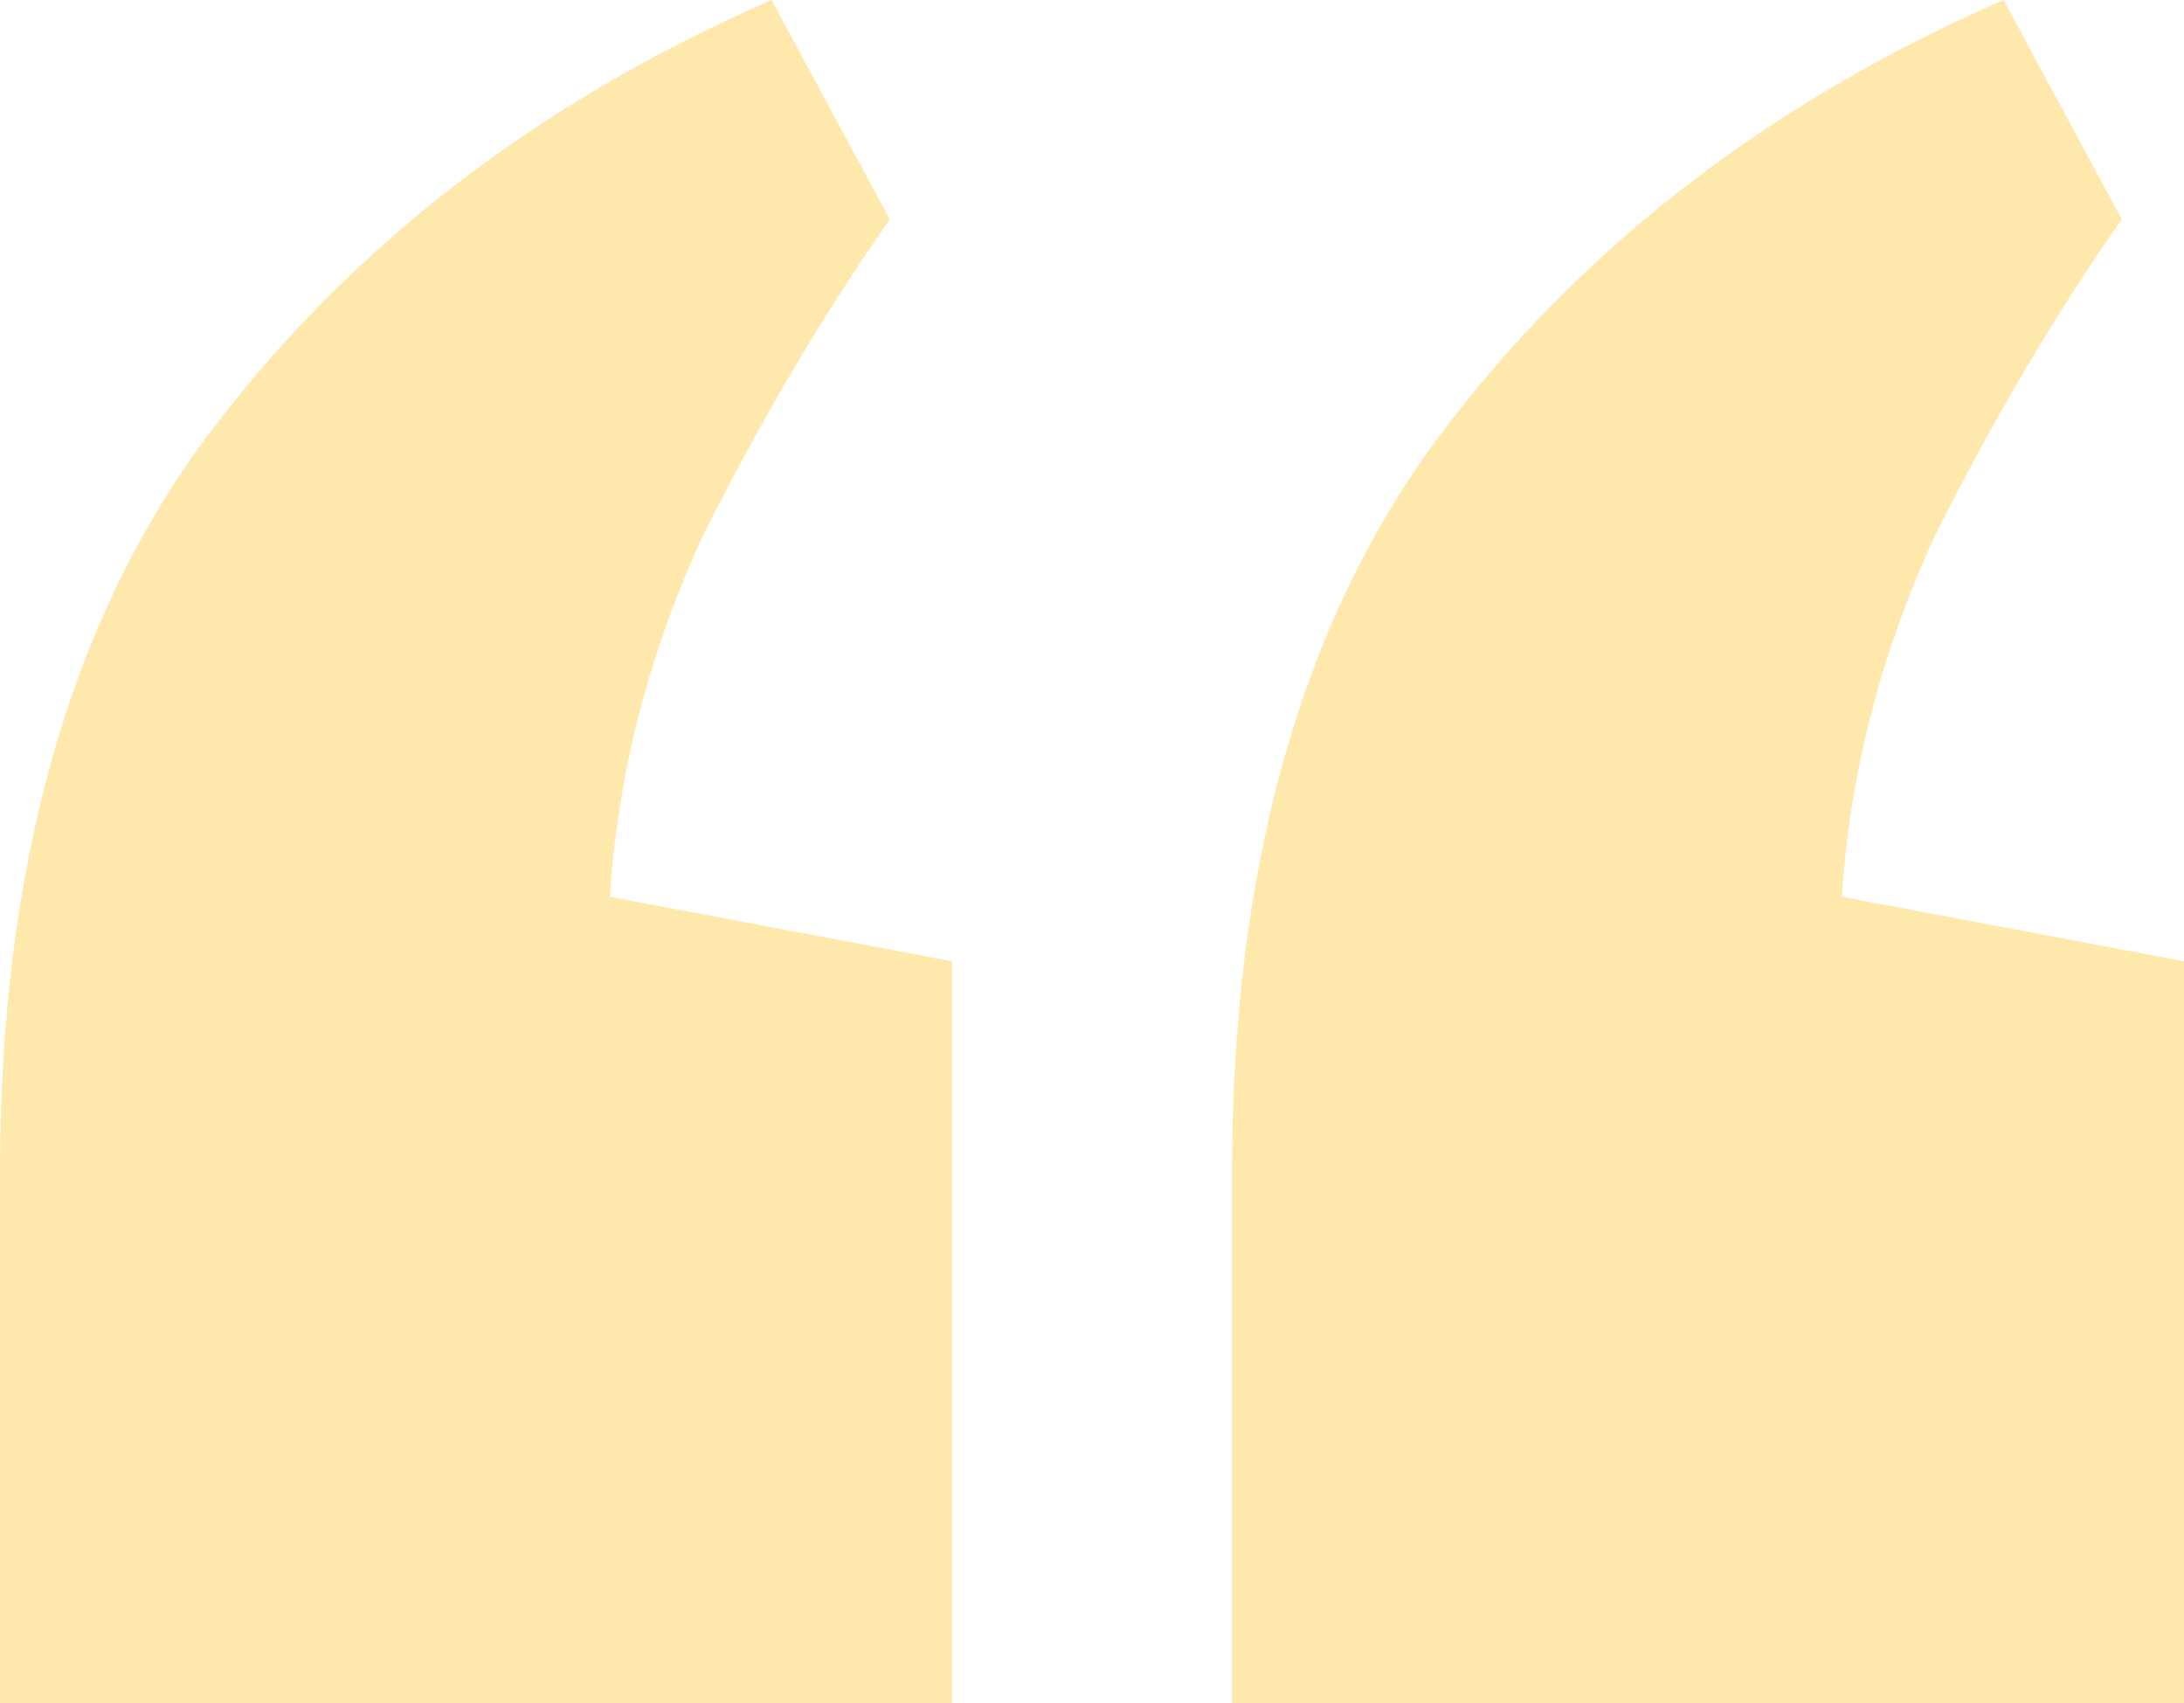 <svg width="59" height="46" viewBox="0 0 59 46" fill="none" xmlns="http://www.w3.org/2000/svg">
<path opacity="0.47" d="M20.843 0L24.037 5.924C22.244 8.48 20.563 11.326 18.994 14.462C17.538 17.599 16.697 20.851 16.473 24.22L25.718 25.962V46H0V31.712C0 23.465 1.849 16.843 5.547 11.848C9.357 6.737 14.456 2.788 20.843 0ZM54.125 0L57.319 5.924C55.526 8.48 53.845 11.326 52.276 14.462C50.82 17.599 49.979 20.851 49.755 24.22L59 25.962V46H33.282V31.712C33.282 23.465 35.131 16.843 38.829 11.848C42.639 6.737 47.738 2.788 54.125 0Z" fill="#FFCE4F"/>
</svg>
